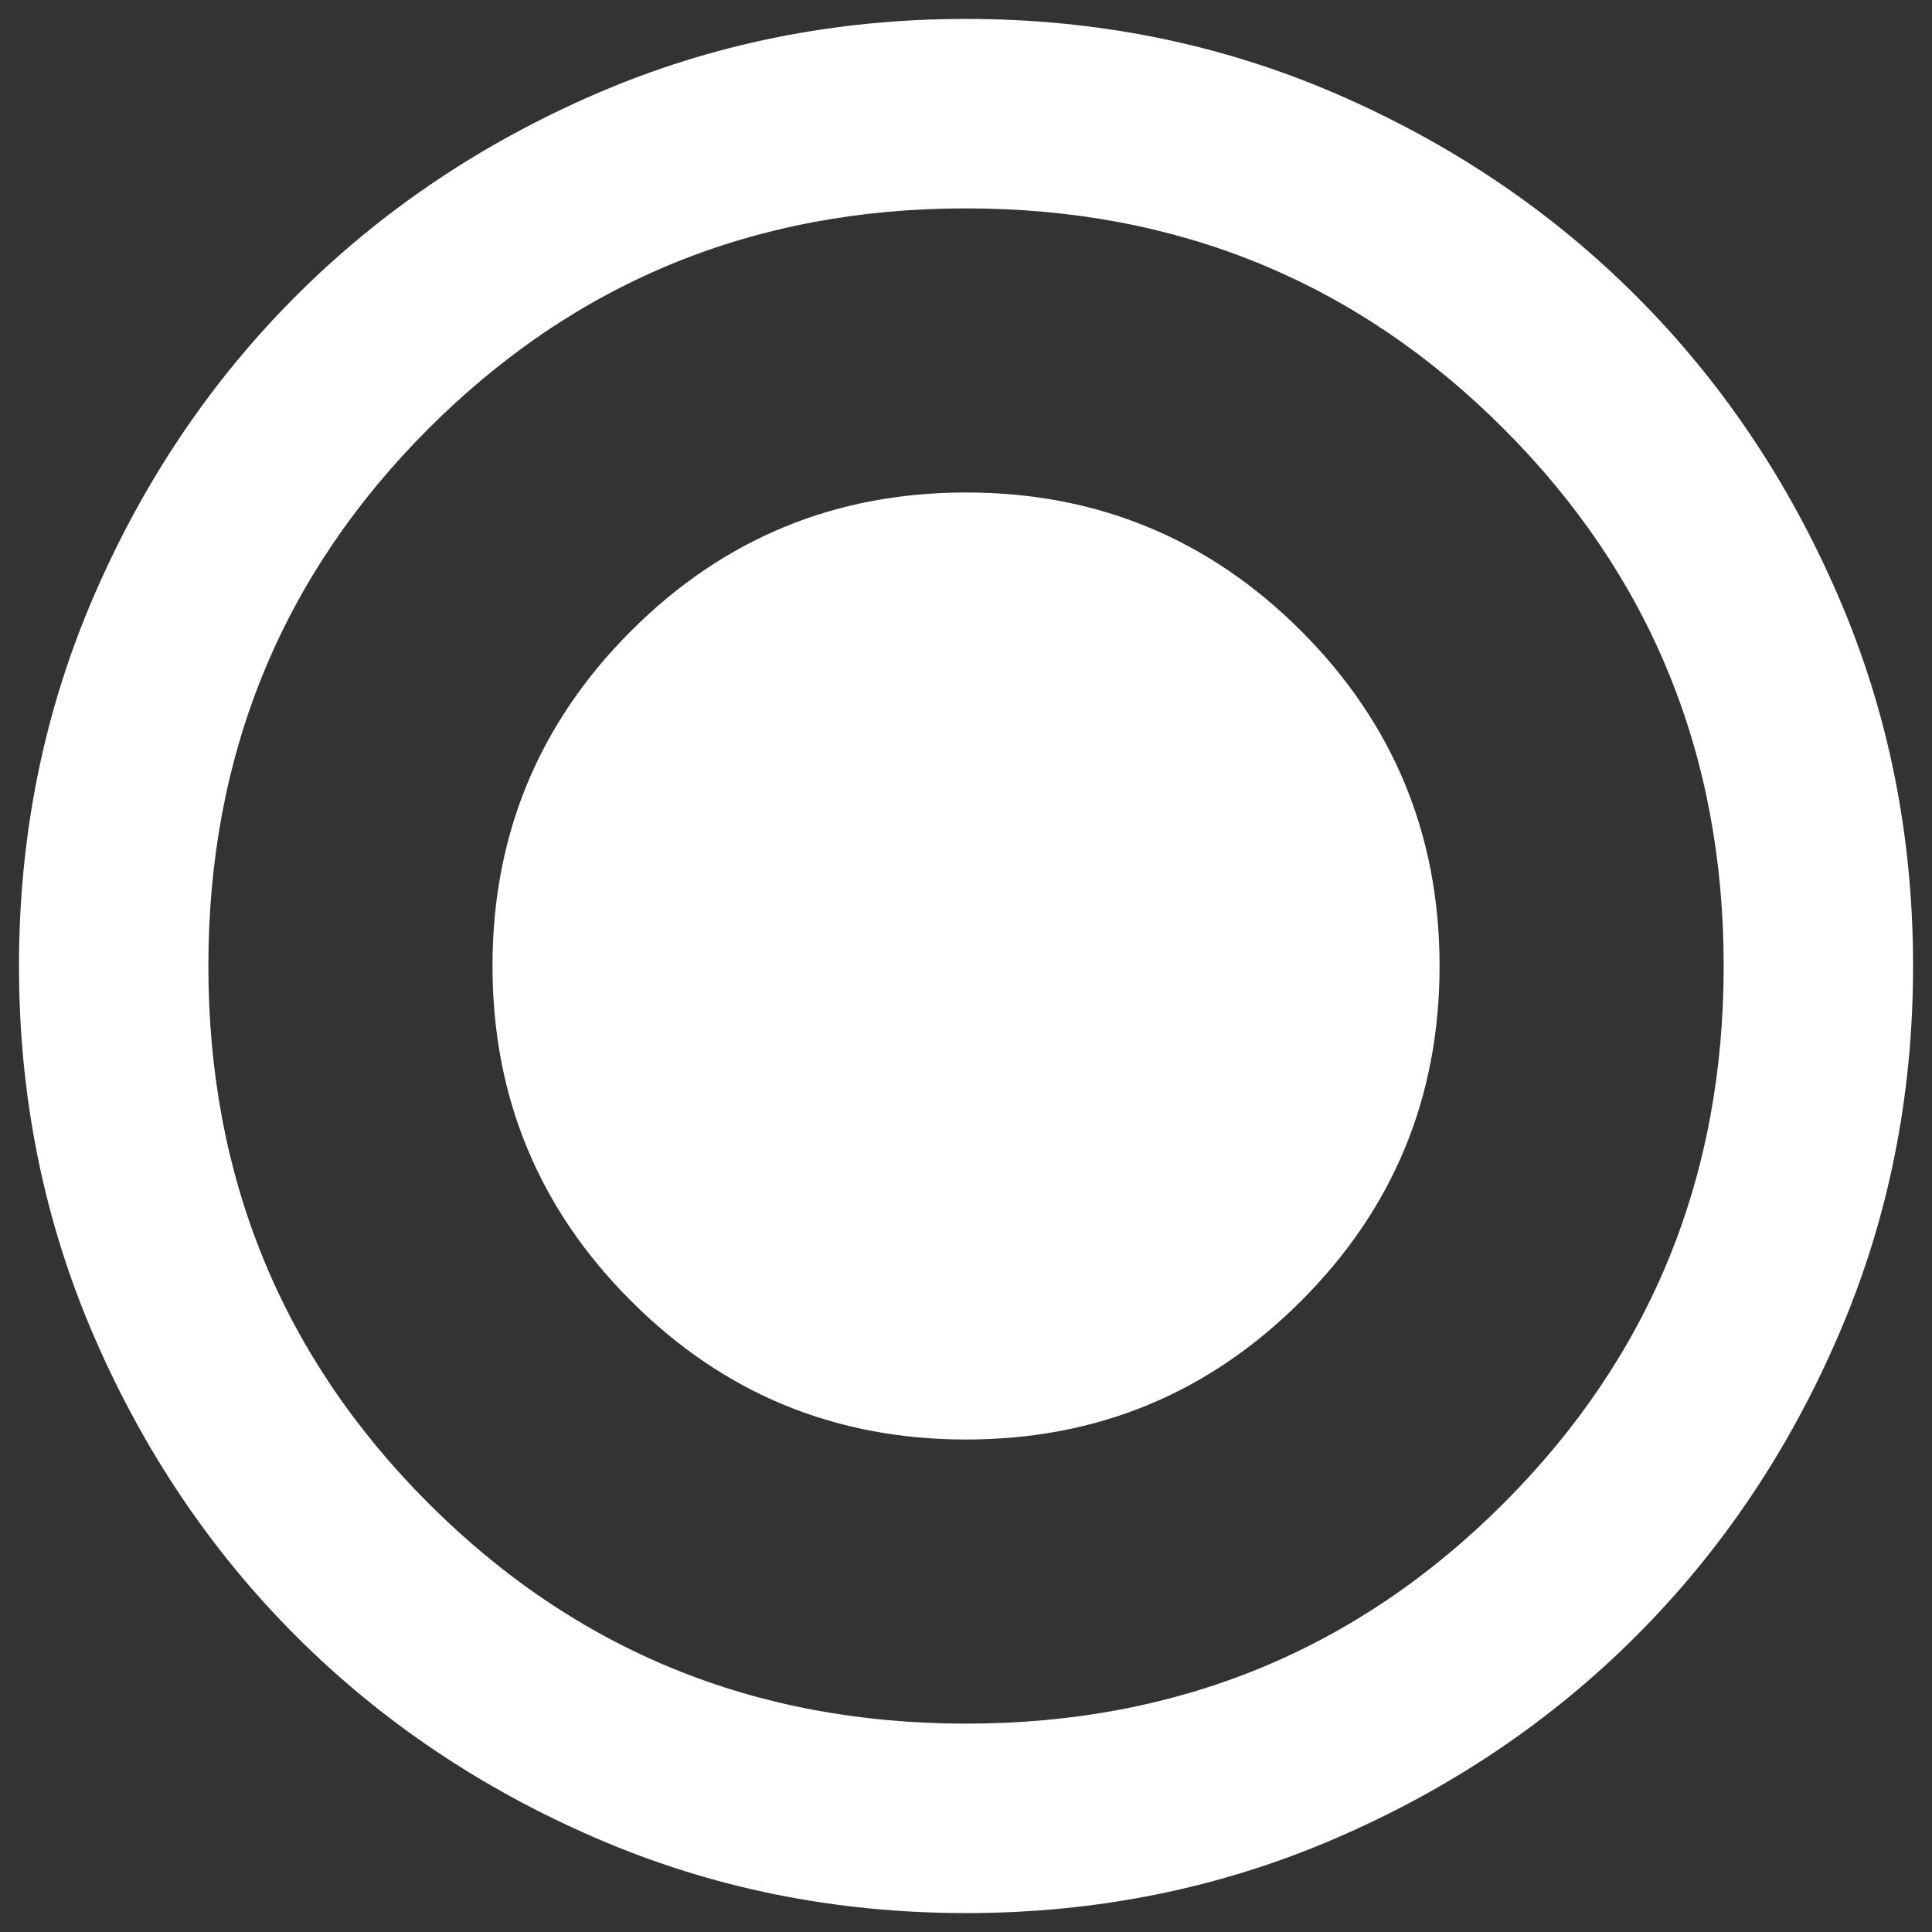 <svg width="34" height="34" viewBox="0 0 34 34" fill="none" xmlns="http://www.w3.org/2000/svg">
<rect x="0" y="0" width="34" height="34" fill="#333333" stroke="none"/>
<path d="M17.001 25.333C19.306 25.333 21.272 24.521 22.897 22.895C24.522 21.271 25.334 19.306 25.334 17C25.334 14.694 24.522 12.729 22.897 11.103C21.272 9.479 19.306 8.667 17.001 8.667C14.695 8.667 12.73 9.479 11.106 11.103C9.48 12.729 8.667 14.694 8.667 17C8.667 19.306 9.48 21.271 11.106 22.895C12.73 24.521 14.695 25.333 17.001 25.333ZM17.001 33.667C14.695 33.667 12.528 33.229 10.501 32.353C8.473 31.479 6.709 30.292 5.209 28.792C3.709 27.292 2.522 25.528 1.647 23.5C0.772 21.472 0.334 19.306 0.334 17C0.334 14.694 0.772 12.528 1.647 10.5C2.522 8.472 3.709 6.708 5.209 5.208C6.709 3.708 8.473 2.521 10.501 1.645C12.528 0.771 14.695 0.333 17.001 0.333C19.306 0.333 21.473 0.771 23.501 1.645C25.528 2.521 27.292 3.708 28.792 5.208C30.292 6.708 31.48 8.472 32.354 10.5C33.23 12.528 33.667 14.694 33.667 17C33.667 19.306 33.23 21.472 32.354 23.5C31.48 25.528 30.292 27.292 28.792 28.792C27.292 30.292 25.528 31.479 23.501 32.353C21.473 33.229 19.306 33.667 17.001 33.667ZM17.001 30.333C20.723 30.333 23.876 29.042 26.459 26.458C29.042 23.875 30.334 20.722 30.334 17C30.334 13.278 29.042 10.125 26.459 7.542C23.876 4.958 20.723 3.667 17.001 3.667C13.278 3.667 10.126 4.958 7.542 7.542C4.959 10.125 3.667 13.278 3.667 17C3.667 20.722 4.959 23.875 7.542 26.458C10.126 29.042 13.278 30.333 17.001 30.333Z" fill="white"/>
</svg>
